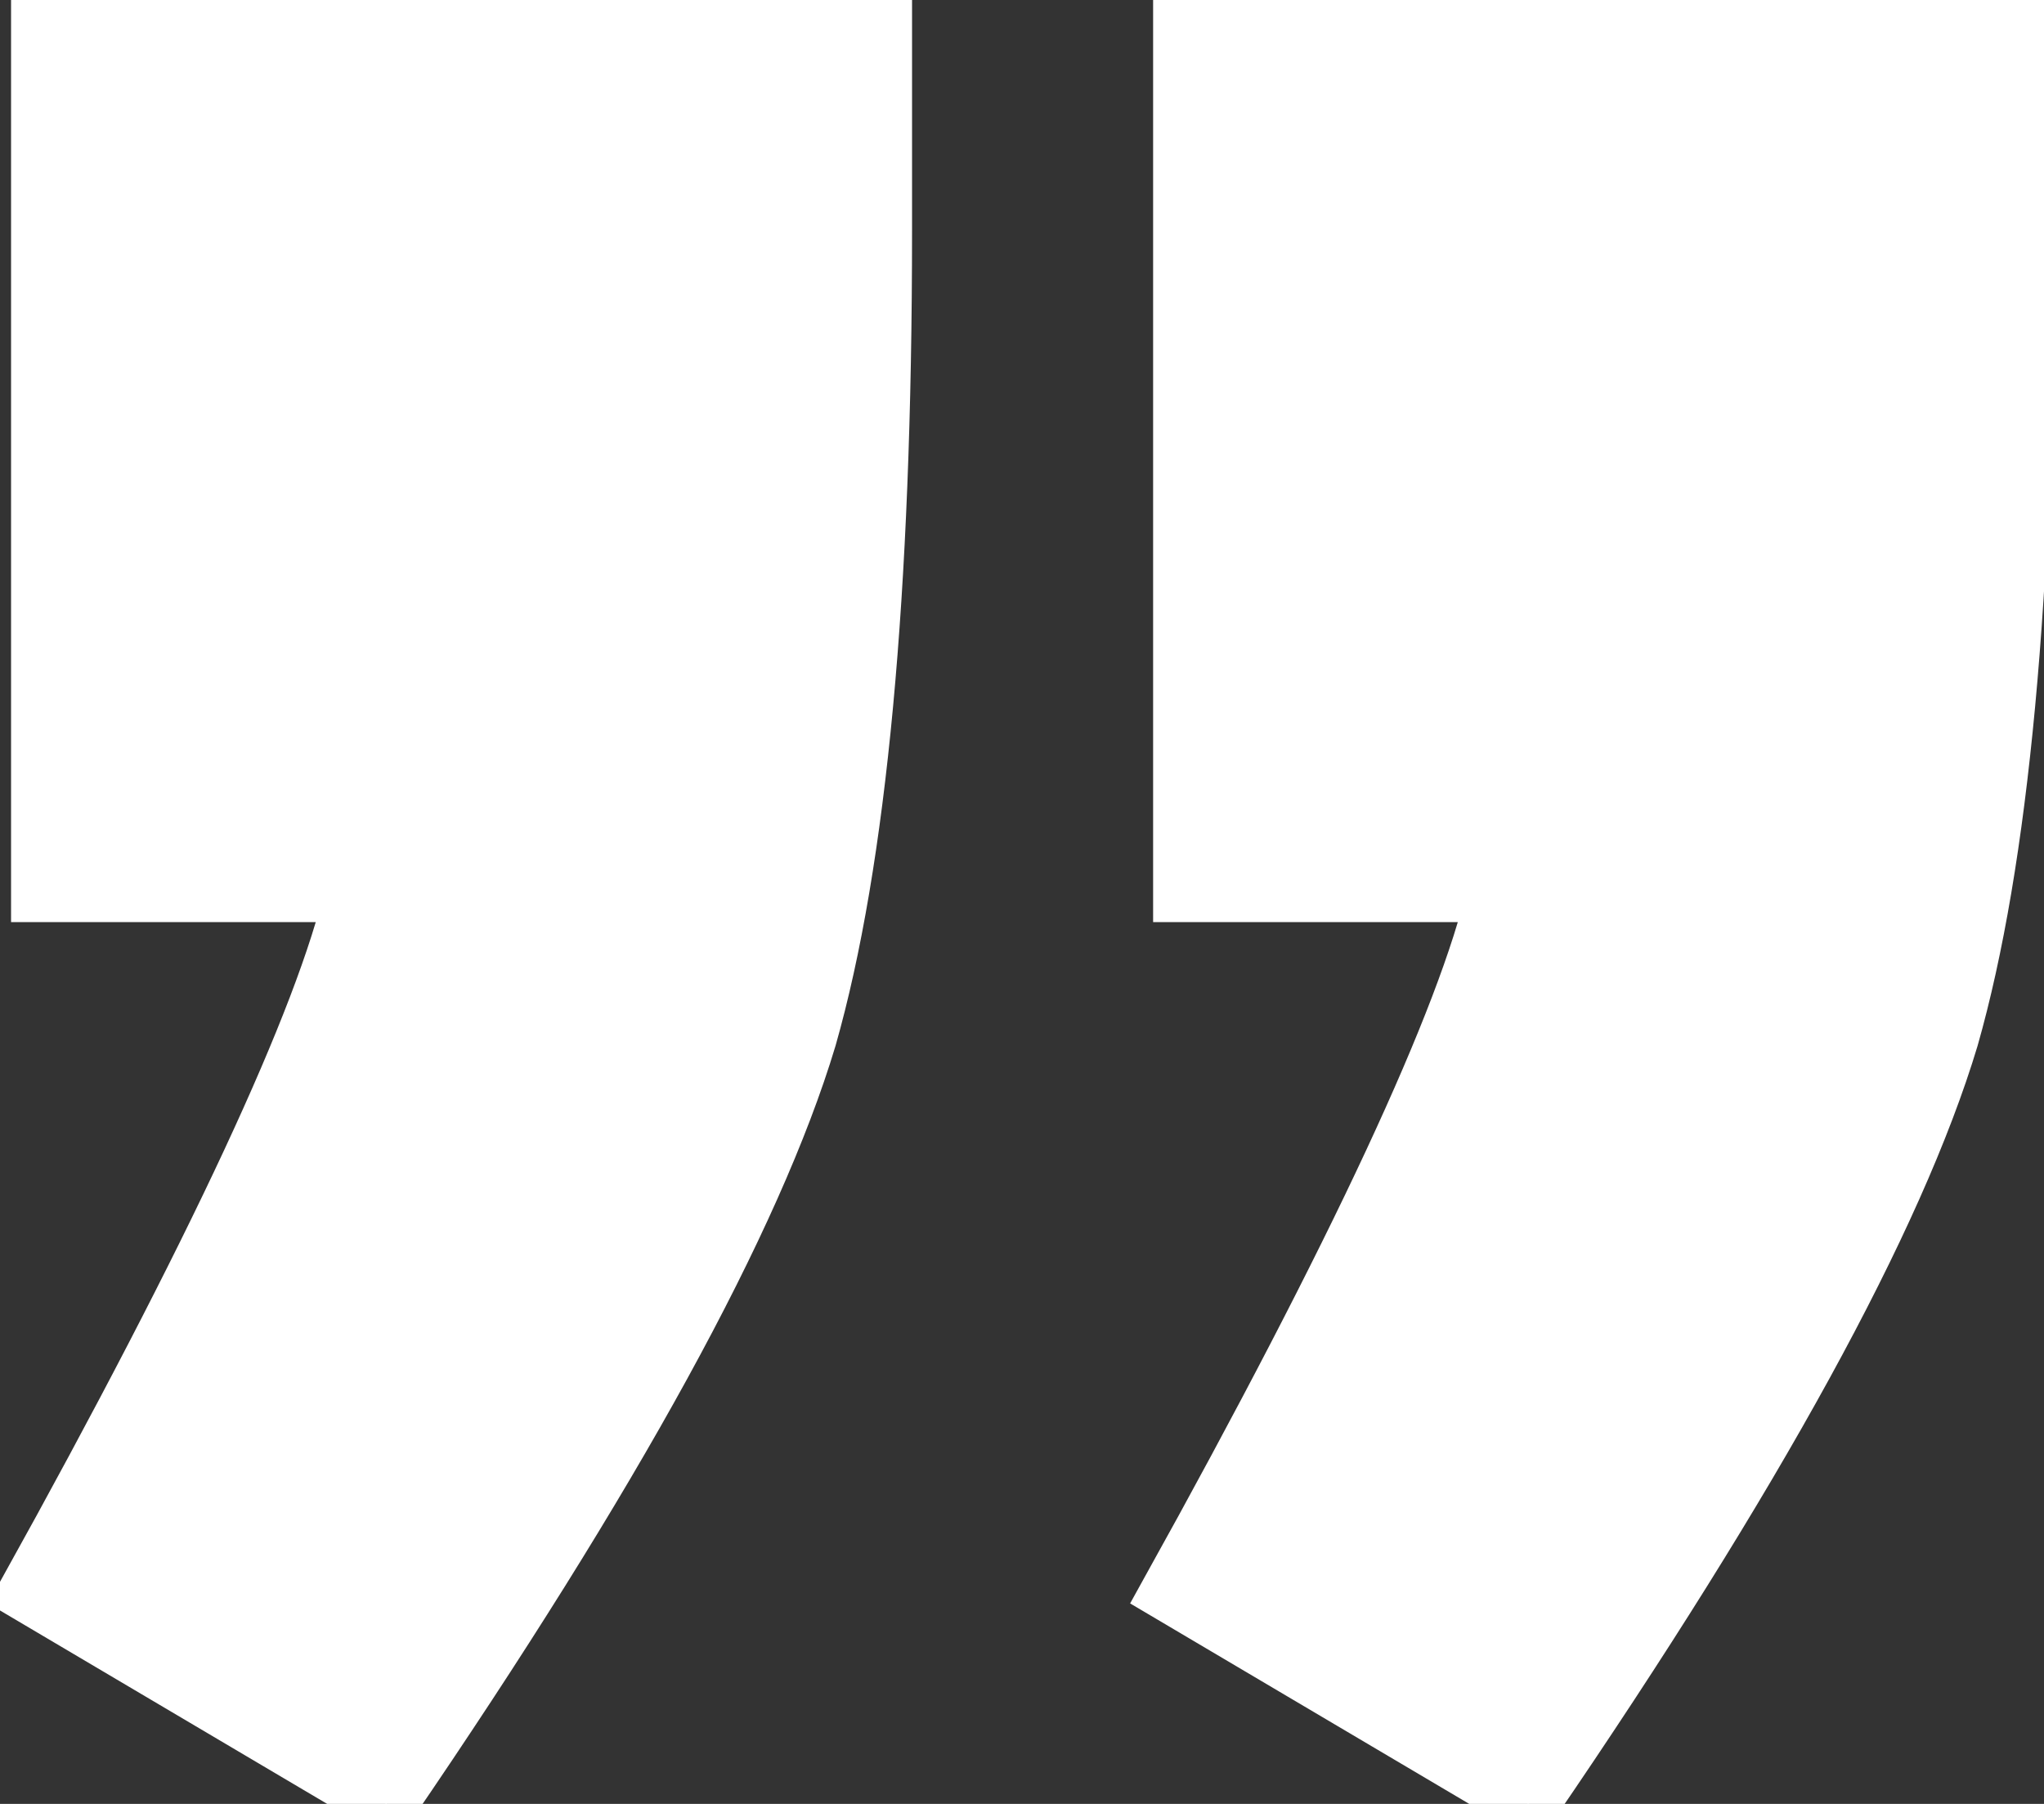 <svg width="34" height="30" viewBox="0 0 34 30" fill="none" xmlns="http://www.w3.org/2000/svg">
<rect x="0" y="0" width="34" height="30" fill="#333333" stroke="none"/>
<path d="M19.681 14.835L19.681 -4.4327e-06L33.668 -5.72205e-06L33.668 3.846C33.668 9.853 33.25 14.322 32.415 17.253C31.511 20.256 29.18 24.506 25.422 30L19.472 26.483C22.604 20.843 24.413 16.96 24.9 14.835L19.681 14.835ZM0.684 14.835L0.684 -2.68149e-06L14.671 -3.97084e-06L14.671 3.846C14.671 9.853 14.253 14.322 13.418 17.253C12.514 20.256 10.182 24.506 6.425 30L0.475 26.483C3.606 20.843 5.416 16.96 5.903 14.835L0.684 14.835Z" fill="white"/>
<path d="M19.681 14.835L19.681 -4.4327e-06L33.668 -5.72205e-06L33.668 3.846C33.668 9.853 33.25 14.322 32.415 17.253C31.511 20.256 29.18 24.506 25.422 30L19.472 26.483C22.604 20.843 24.413 16.96 24.9 14.835L19.681 14.835ZM0.684 14.835L0.684 -2.68149e-06L14.671 -3.97084e-06L14.671 3.846C14.671 9.853 14.253 14.322 13.418 17.253C12.514 20.256 10.182 24.506 6.425 30L0.475 26.483C3.606 20.843 5.416 16.96 5.903 14.835L0.684 14.835Z" stroke="white"/>
</svg>
